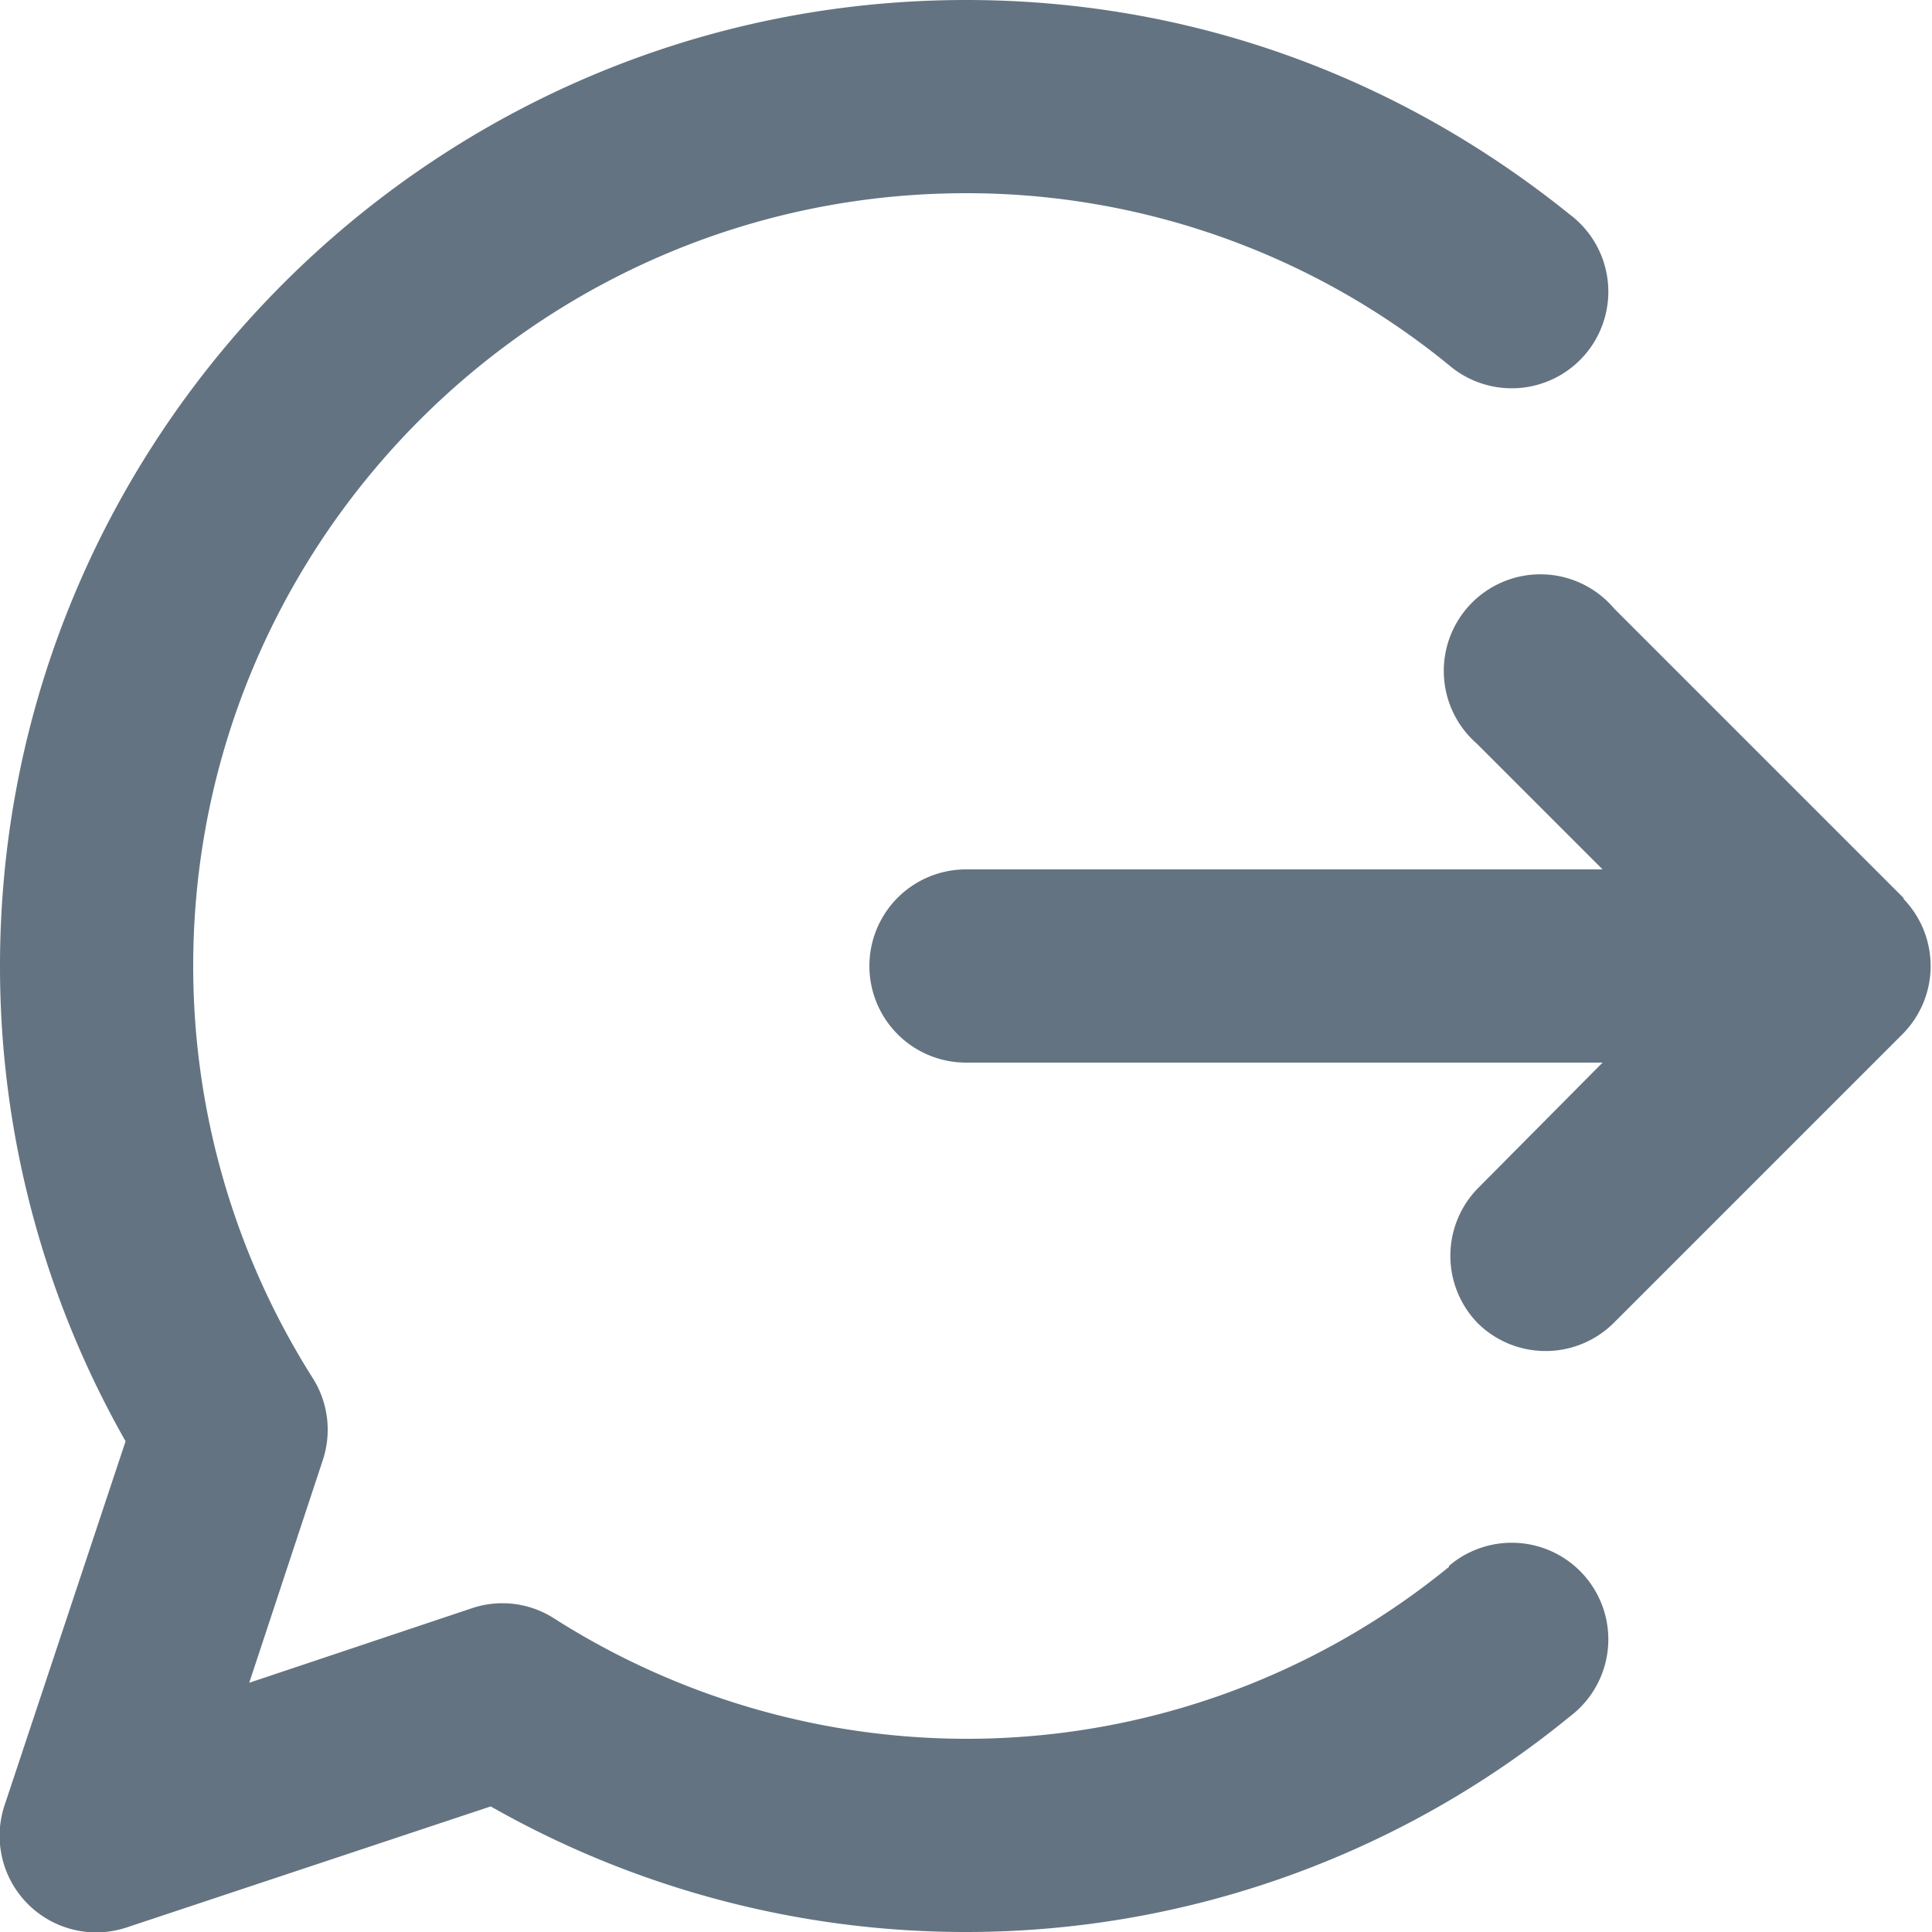 <svg xmlns="http://www.w3.org/2000/svg" viewBox="0 0 20 20"><path fill="#637381" d="M19.7 9.3a1 1 0 010 1.4l-3 3a1 1 0 01-1.4 0 1 1 0 010-1.4l1.29-1.3H10a1 1 0 110-2h6.59l-1.3-1.3a1 1 0 111.42-1.4l3 3zM15 16.21a1 1 0 111.25 1.56A9.87 9.87 0 0110 20a9.95 9.95 0 01-4.92-1.3l-3.76 1.25a1 1 0 01-1.27-1.27l1.25-3.76A9.94 9.94 0 010 10C0 4.49 4.49 0 10 0c2.29 0 4.45.77 6.25 2.22A1 1 0 1115 3.78 7.89 7.89 0 0010 2c-4.41 0-8 3.59-8 8a7.97 7.97 0 001.24 4.27 1 1 0 01.1.85l-.76 2.3 2.3-.77a.99.99 0 01.85.1A7.96 7.96 0 0010 18a7.89 7.89 0 005-1.78z"/></svg>
